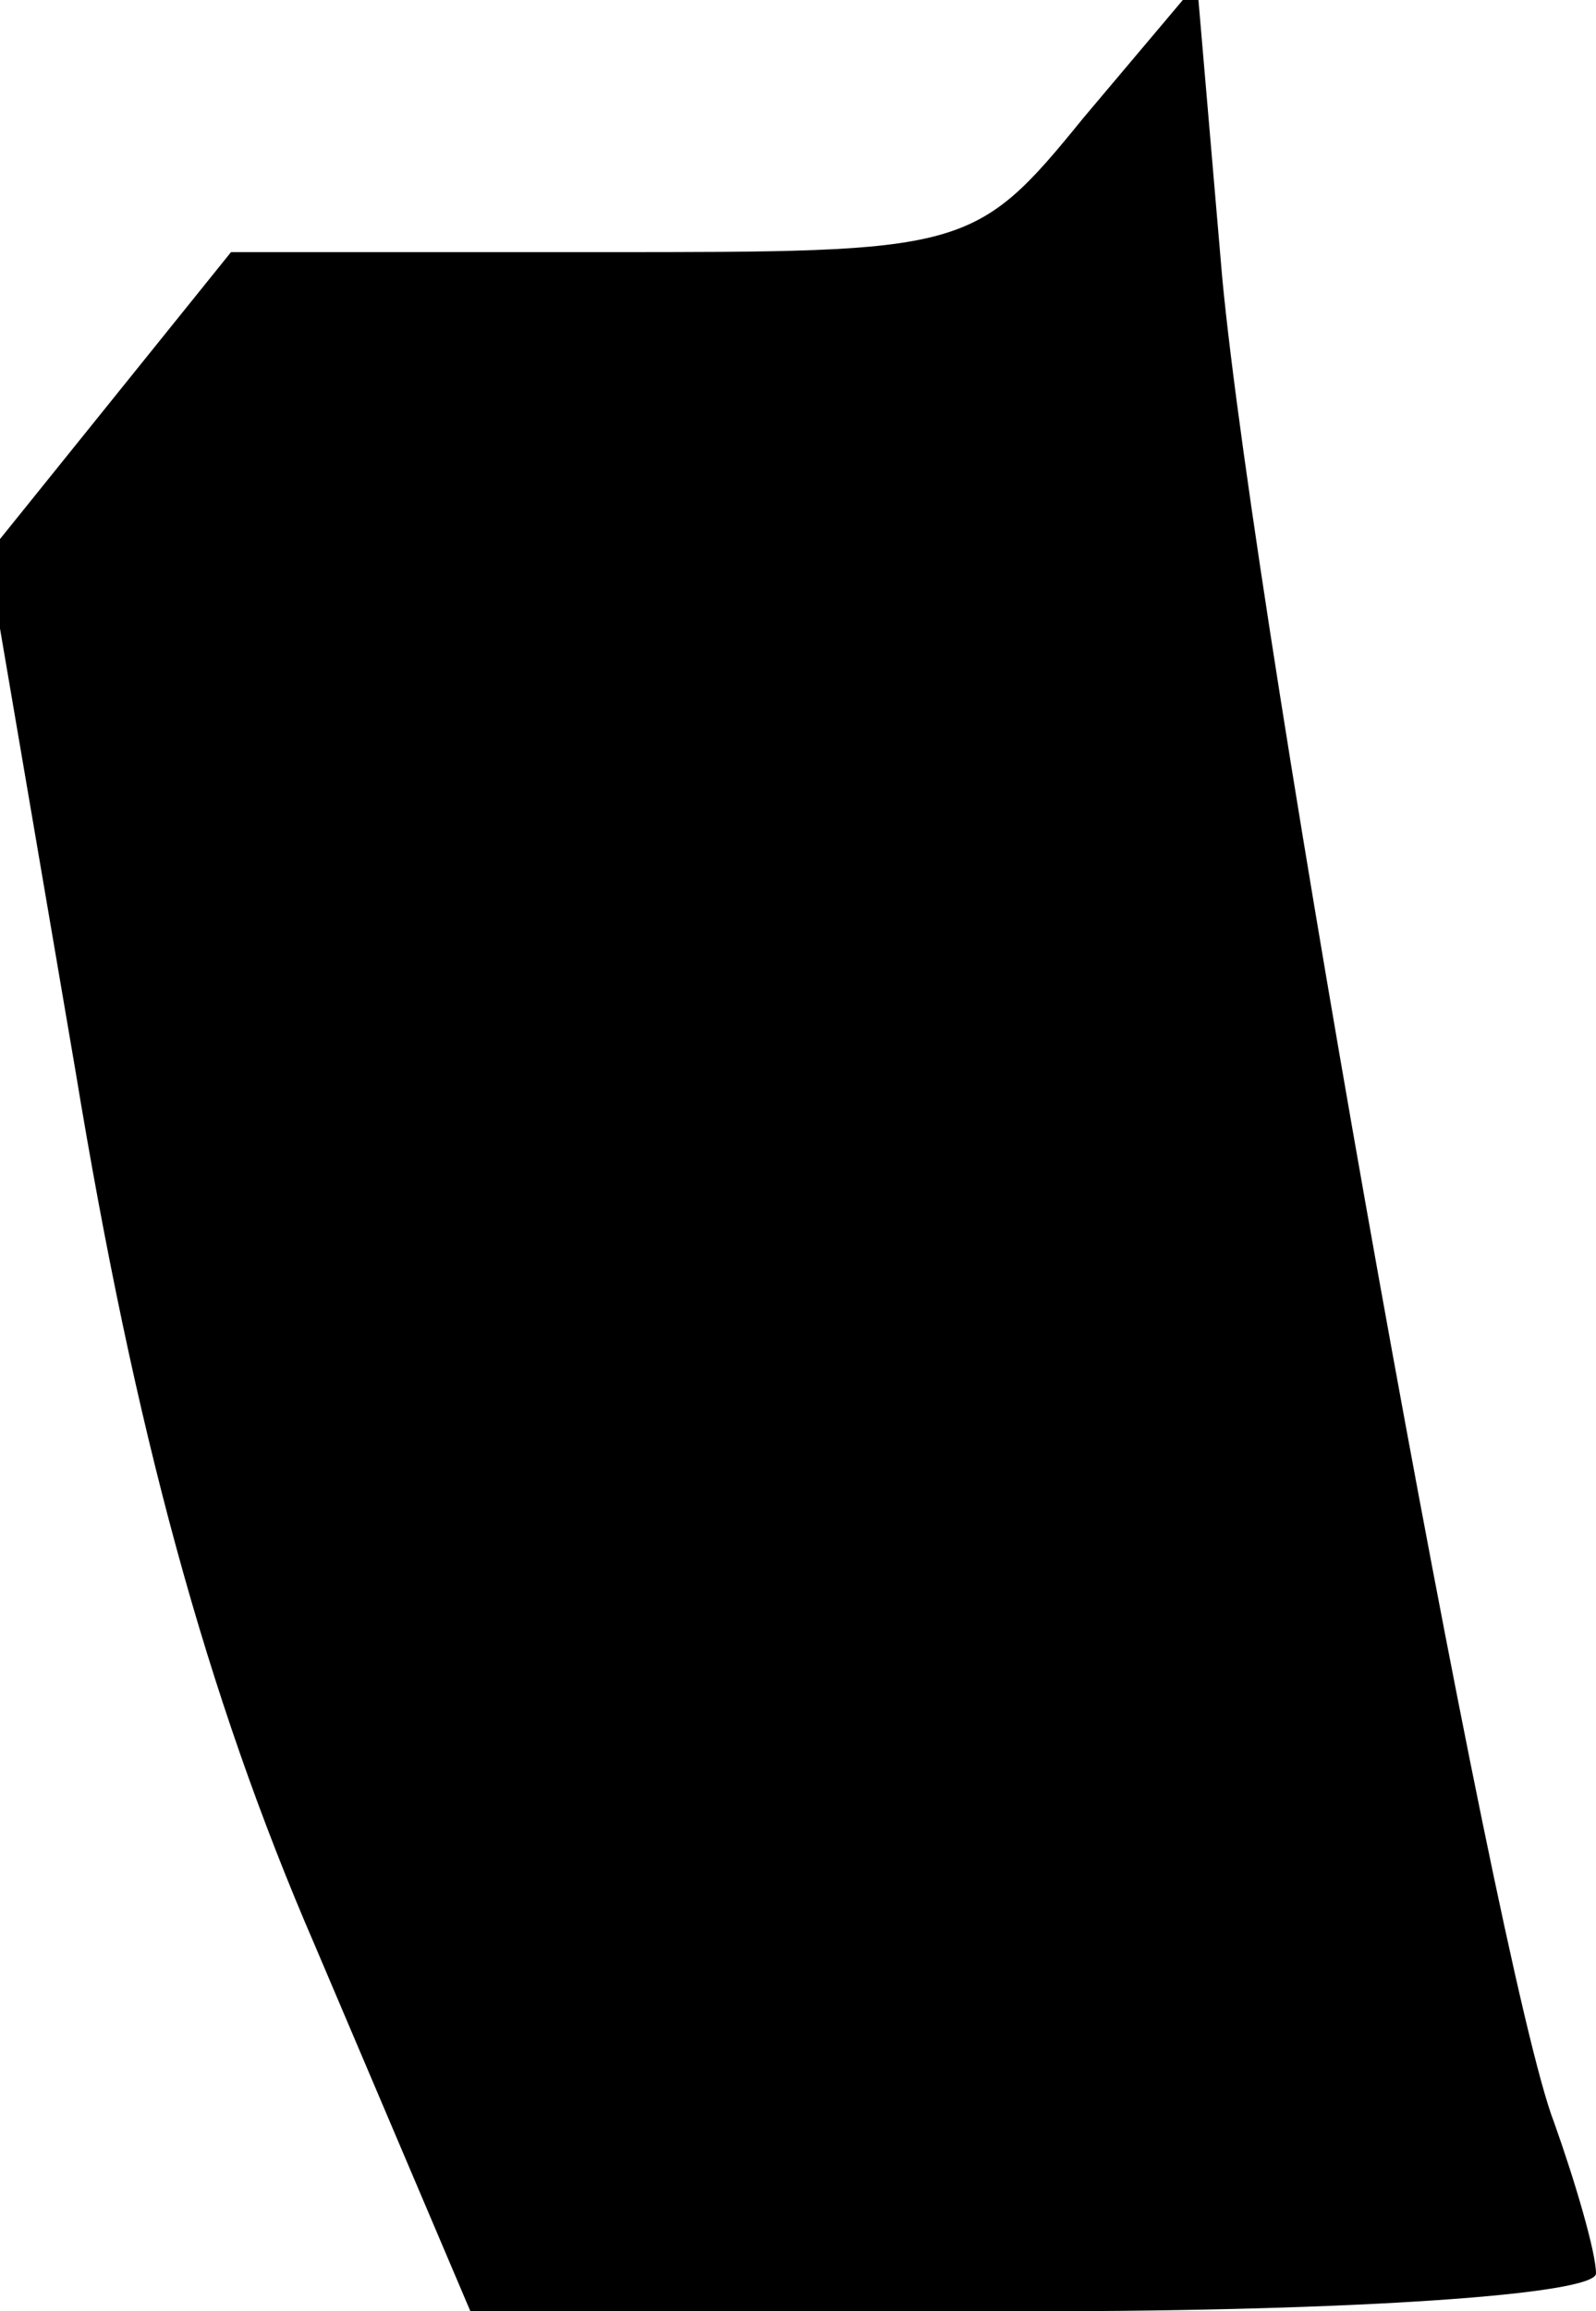 <?xml version="1.0" standalone="no"?>
<!DOCTYPE svg PUBLIC "-//W3C//DTD SVG 20010904//EN"
 "http://www.w3.org/TR/2001/REC-SVG-20010904/DTD/svg10.dtd">
<svg version="1.0" xmlns="http://www.w3.org/2000/svg"
 width="38pt" height="55pt" viewBox="0 0 38 55"
 preserveAspectRatio="xMidYMid meet">
<g transform="translate(0,55) scale(0.1,-0.1)"
fill="#000000" stroke="none">
<path fill="#000000" stroke="none" d="M258 522 c-26 -32 -28 -32 -115 -32
l-88 0 -29 -36 -29 -36 21 -123 c14 -85 31 -148 57 -208 l37 -87 134 0 c77 0
134 4 134 9 0 5 -5 22 -10 36 -14 36 -71 354 -79 439 l-6 70 -27 -32z"/>
</g>
</svg>
